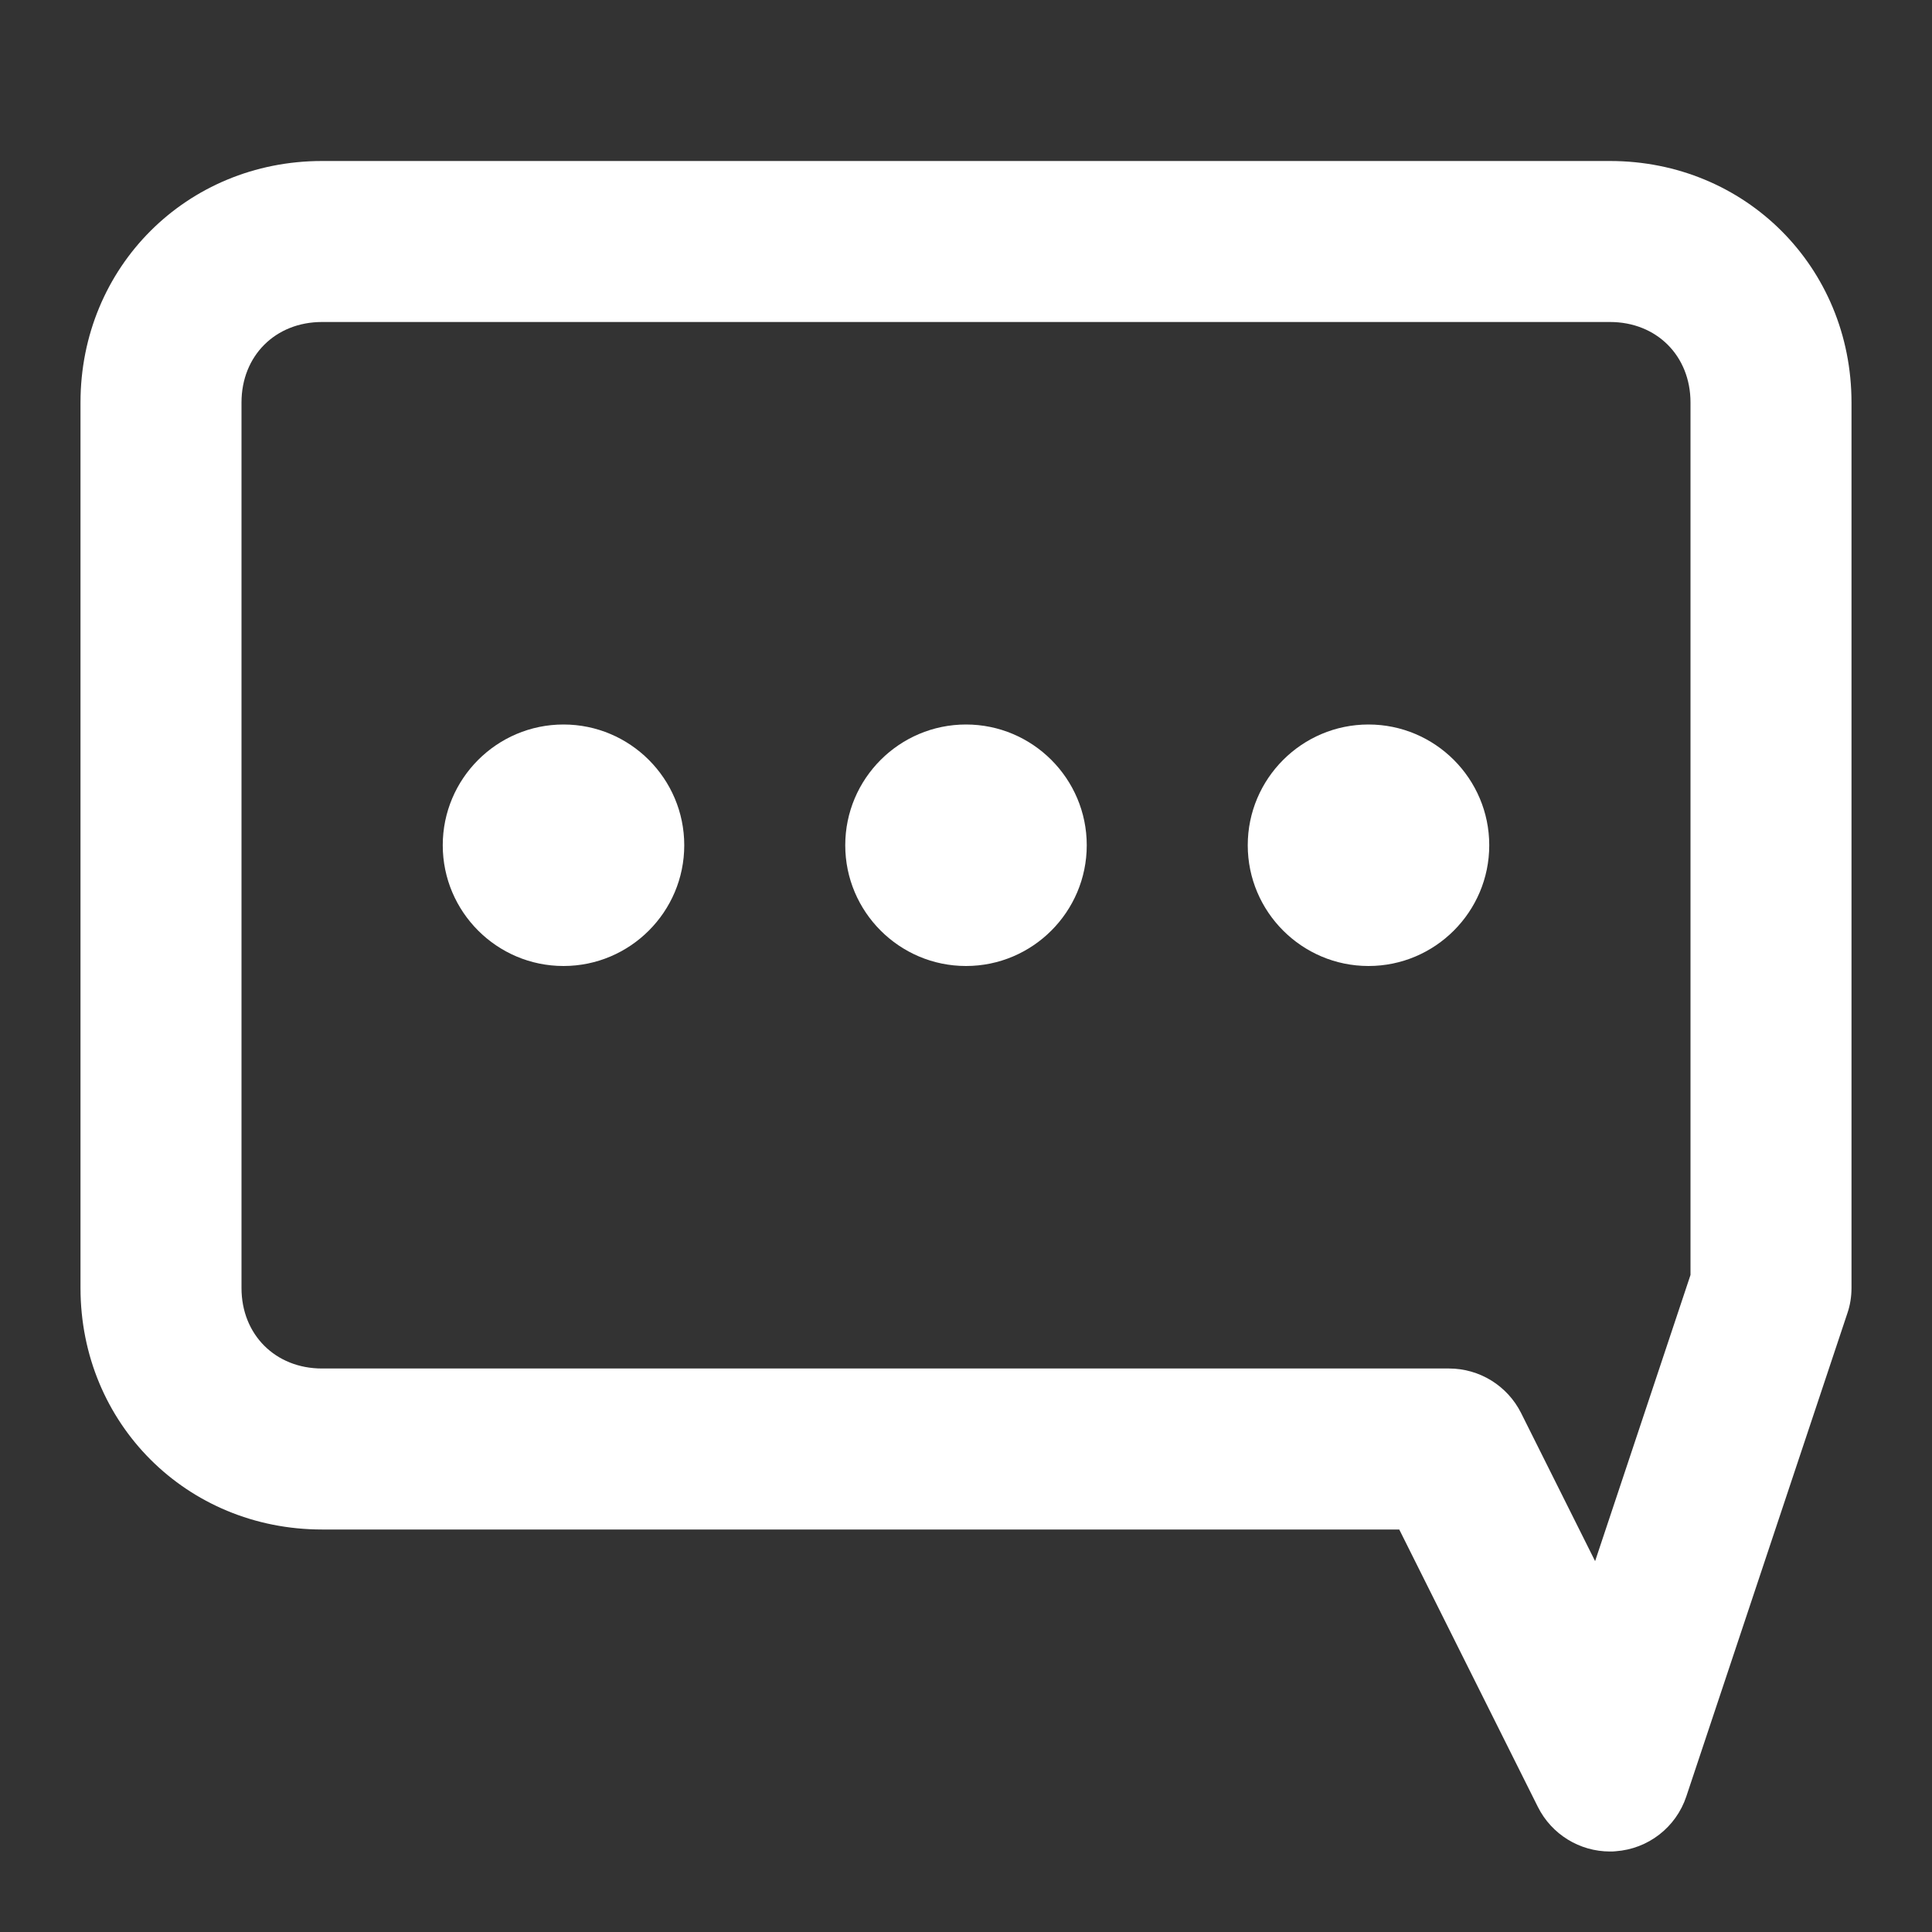 <svg width="24" height="24" viewBox="0 0 24 24" fill="none" xmlns="http://www.w3.org/2000/svg">
<rect x="0" y="0" width="24" height="24" fill="#333333" stroke="none"/>
<path d="M8.5 10.5C8.5 11.327 7.827 12 7 12C6.173 12 5.5 11.327 5.5 10.5C5.5 9.673 6.173 9 7 9C7.827 9 8.5 9.673 8.5 10.5ZM12 9C11.173 9 10.5 9.673 10.5 10.5C10.5 11.327 11.173 12 12 12C12.827 12 13.5 11.327 13.5 10.5C13.5 9.673 12.827 9 12 9ZM17 9C16.173 9 15.5 9.673 15.5 10.5C15.5 11.327 16.173 12 17 12C17.827 12 18.5 11.327 18.5 10.5C18.5 9.673 17.827 9 17 9ZM23 5V16C23 16.108 22.983 16.215 22.948 16.316L20.948 22.316C20.82 22.7 20.474 22.968 20.07 22.997C20.047 23 20.023 23 20 23C19.623 23 19.276 22.788 19.105 22.448L17.382 19H4C2.318 19 1 17.682 1 16V5C1 3.318 2.318 2 4 2H20C21.682 2 23 3.318 23 5ZM21 5C21 4.42 20.579 4 20 4H4C3.421 4 3 4.42 3 5V16C3 16.579 3.421 17 4 17H18C18.379 17 18.725 17.214 18.895 17.552L19.815 19.393L21 15.838V5Z" fill="#FFFFFF"/>
</svg>
